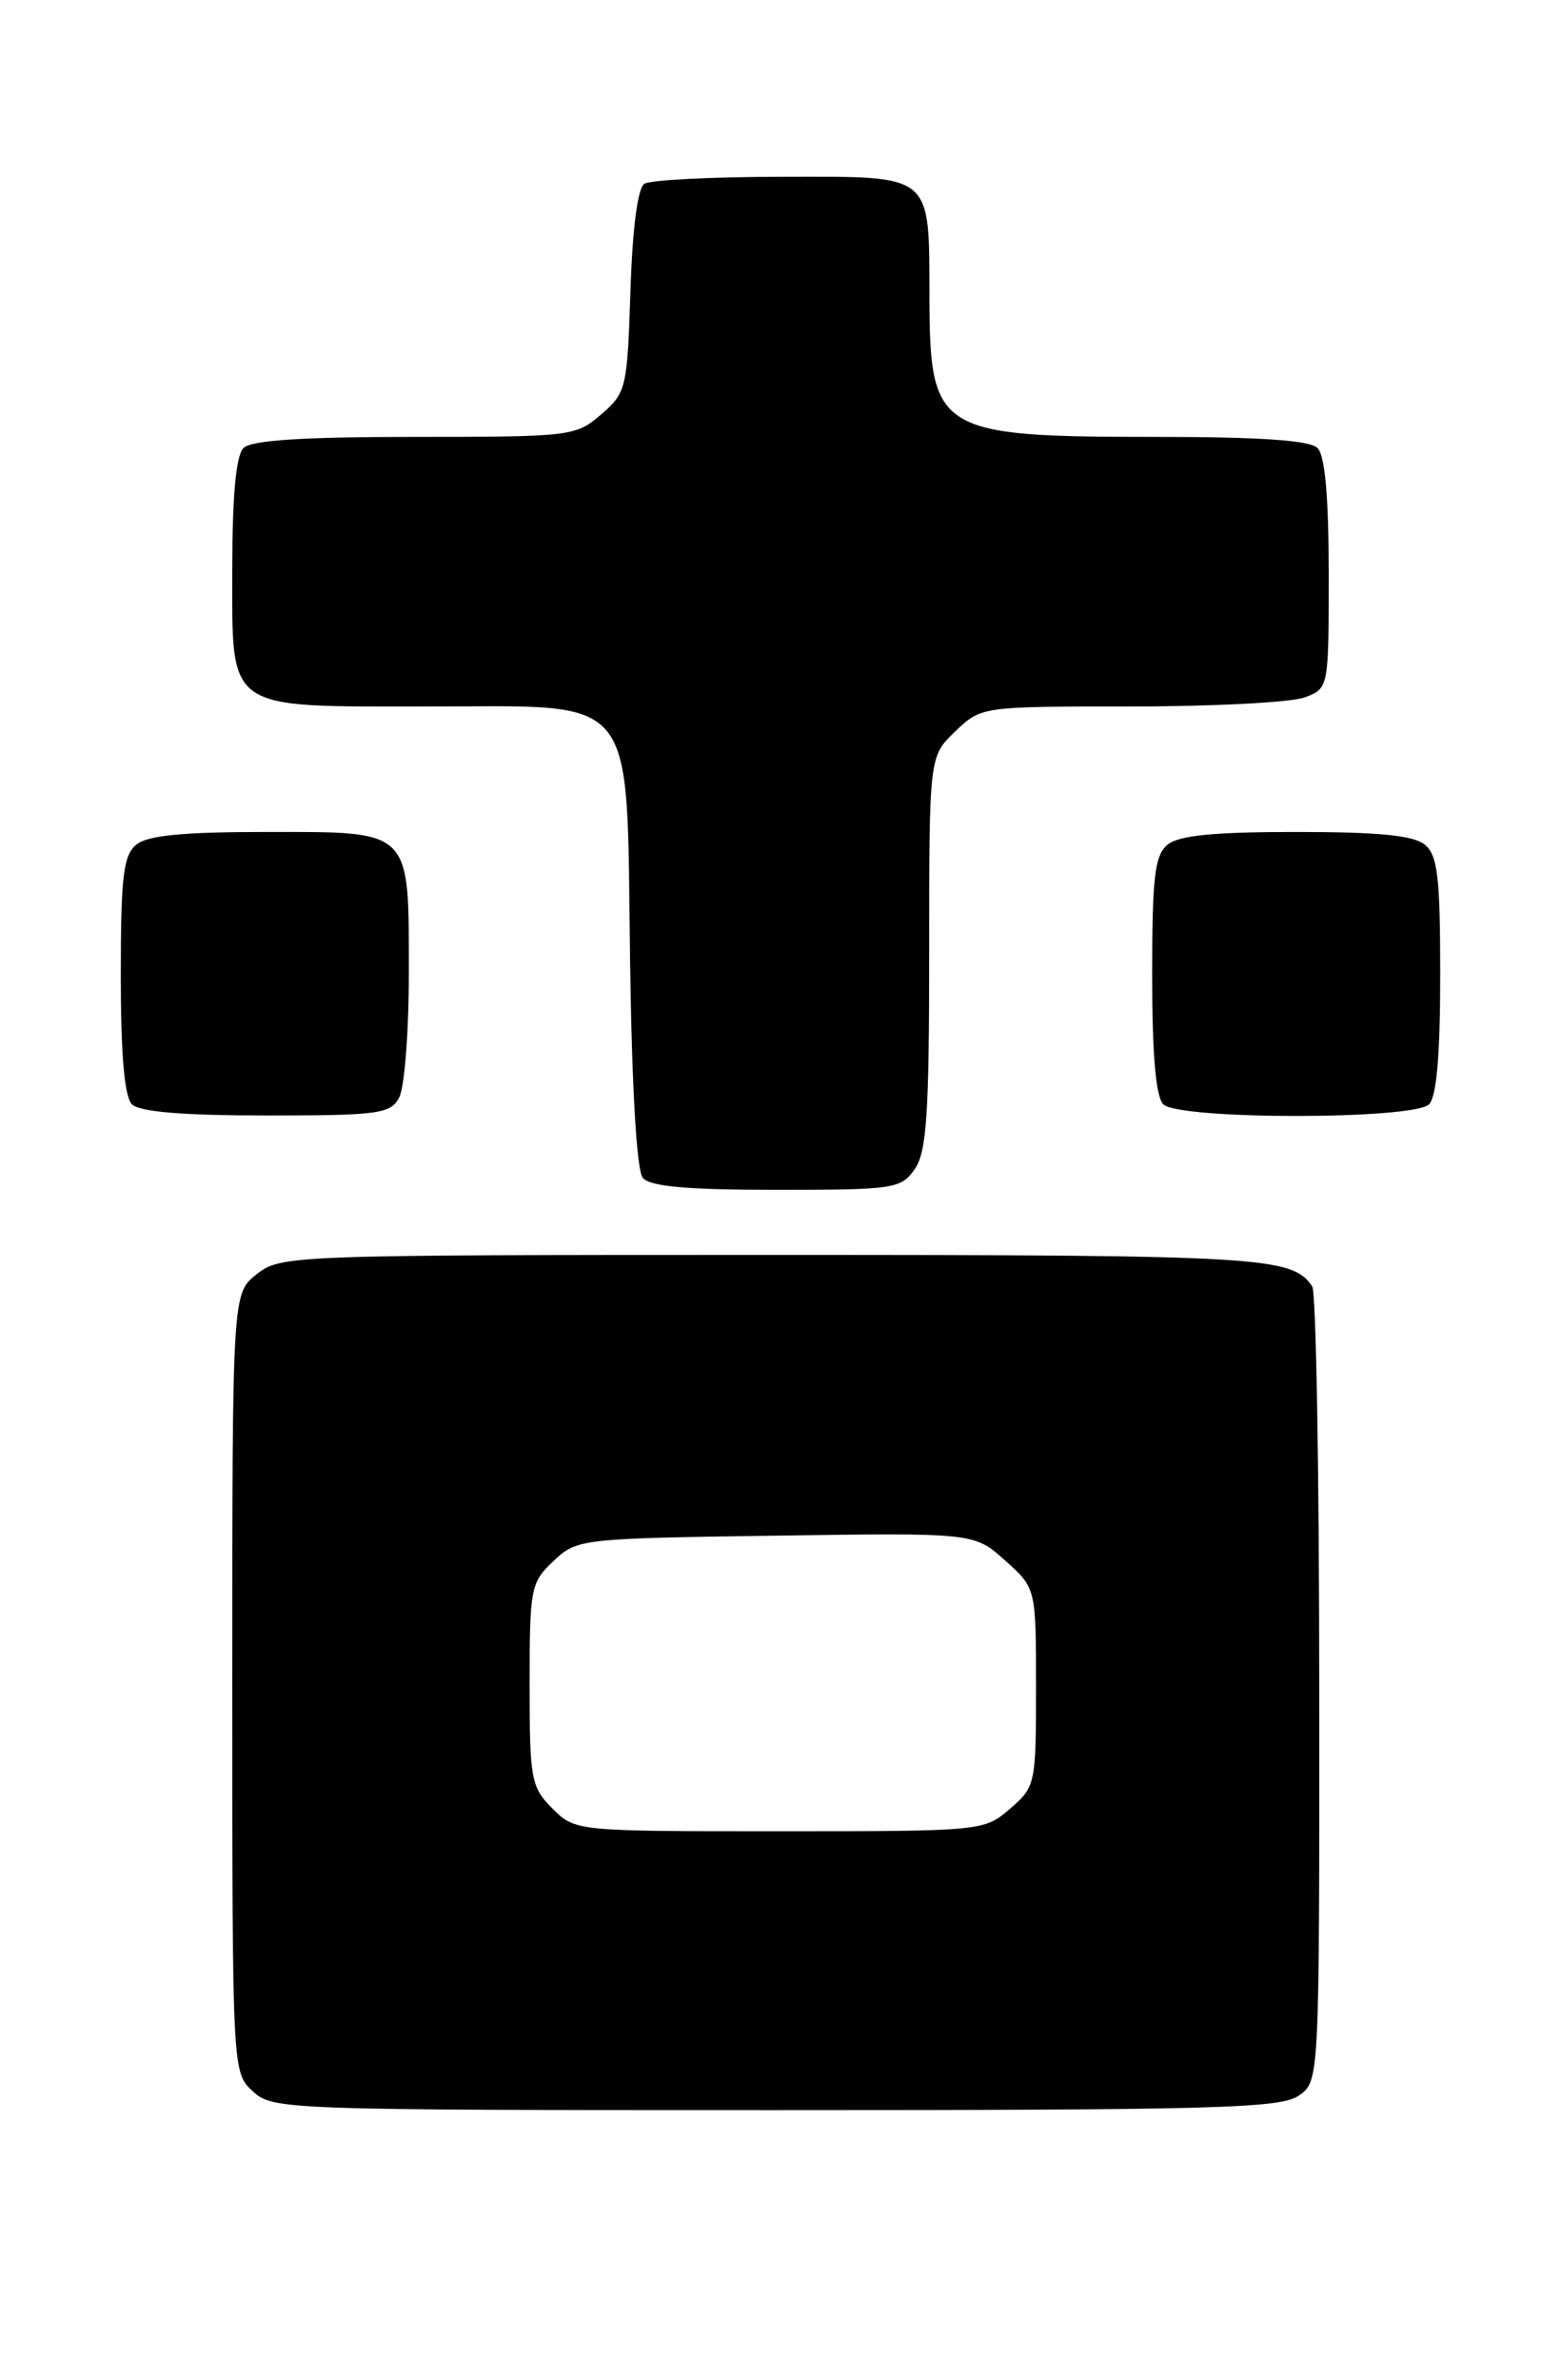 <?xml version="1.0" encoding="UTF-8" standalone="no"?>
<!DOCTYPE svg PUBLIC "-//W3C//DTD SVG 1.1//EN" "http://www.w3.org/Graphics/SVG/1.1/DTD/svg11.dtd" >
<svg xmlns="http://www.w3.org/2000/svg" xmlns:xlink="http://www.w3.org/1999/xlink" version="1.1" viewBox="0 0 168 256">
 <g >
 <path fill="currentColor"
d=" M 139.78 225.44 C 142.00 223.89 142.00 223.89 141.98 181.69 C 141.98 158.49 141.64 139.00 141.23 138.40 C 139.08 135.18 136.05 135.00 83.20 135.00 C 31.17 135.00 30.23 135.04 27.63 137.07 C 25.00 139.15 25.00 139.15 25.00 181.03 C 25.00 222.84 25.00 222.93 27.19 224.96 C 29.34 226.96 30.41 227.00 83.47 227.00 C 130.80 227.00 137.83 226.81 139.78 225.44 Z  M 98.44 125.78 C 99.73 123.94 100.00 119.93 100.00 102.46 C 100.00 81.37 100.00 81.37 102.80 78.69 C 105.61 76.00 105.61 76.00 121.74 76.00 C 130.61 76.00 139.02 75.56 140.43 75.02 C 143.00 74.05 143.00 74.03 143.00 61.72 C 143.00 53.47 142.60 49.00 141.80 48.20 C 140.97 47.37 135.66 47.00 124.37 47.00 C 100.95 47.00 100.08 46.47 100.03 32.18 C 99.99 18.50 100.58 19.00 84.21 19.02 C 76.67 19.02 69.98 19.36 69.35 19.77 C 68.63 20.22 68.06 24.61 67.85 31.34 C 67.51 41.78 67.40 42.26 64.69 44.59 C 61.96 46.94 61.43 47.00 44.64 47.00 C 32.57 47.00 27.04 47.36 26.20 48.20 C 25.40 49.00 25.00 53.34 25.00 61.14 C 25.00 76.64 24.09 76.00 46.05 76.00 C 68.93 76.00 67.40 74.09 67.81 103.29 C 68.00 117.05 68.52 125.92 69.18 126.71 C 69.95 127.64 73.93 128.00 83.57 128.00 C 96.20 128.00 96.97 127.89 98.44 125.78 Z  M 42.96 118.07 C 43.53 117.00 44.00 111.01 44.00 104.76 C 44.00 89.10 44.40 89.50 28.74 89.50 C 19.68 89.50 15.86 89.87 14.66 90.87 C 13.27 92.02 13.00 94.34 13.00 104.92 C 13.00 113.45 13.39 117.99 14.20 118.80 C 15.01 119.61 19.68 120.00 28.66 120.00 C 40.76 120.00 42.02 119.83 42.96 118.07 Z  M 153.80 118.80 C 154.61 117.99 155.00 113.45 155.00 104.92 C 155.00 94.35 154.73 92.02 153.35 90.87 C 152.14 89.87 148.36 89.50 139.50 89.50 C 130.64 89.50 126.86 89.87 125.65 90.87 C 124.27 92.02 124.00 94.35 124.00 104.92 C 124.00 113.45 124.39 117.99 125.20 118.80 C 126.87 120.47 152.13 120.47 153.80 118.80 Z  M 59.45 194.55 C 57.15 192.24 57.00 191.43 57.00 181.22 C 57.00 170.83 57.11 170.24 59.58 167.92 C 62.12 165.54 62.48 165.50 83.50 165.20 C 104.85 164.89 104.85 164.89 108.17 167.87 C 111.50 170.84 111.50 170.84 111.50 181.51 C 111.50 191.96 111.44 192.22 108.69 194.59 C 105.91 196.98 105.70 197.00 83.90 197.00 C 61.91 197.00 61.91 197.00 59.45 194.55 Z "/>
</g>
</svg>
